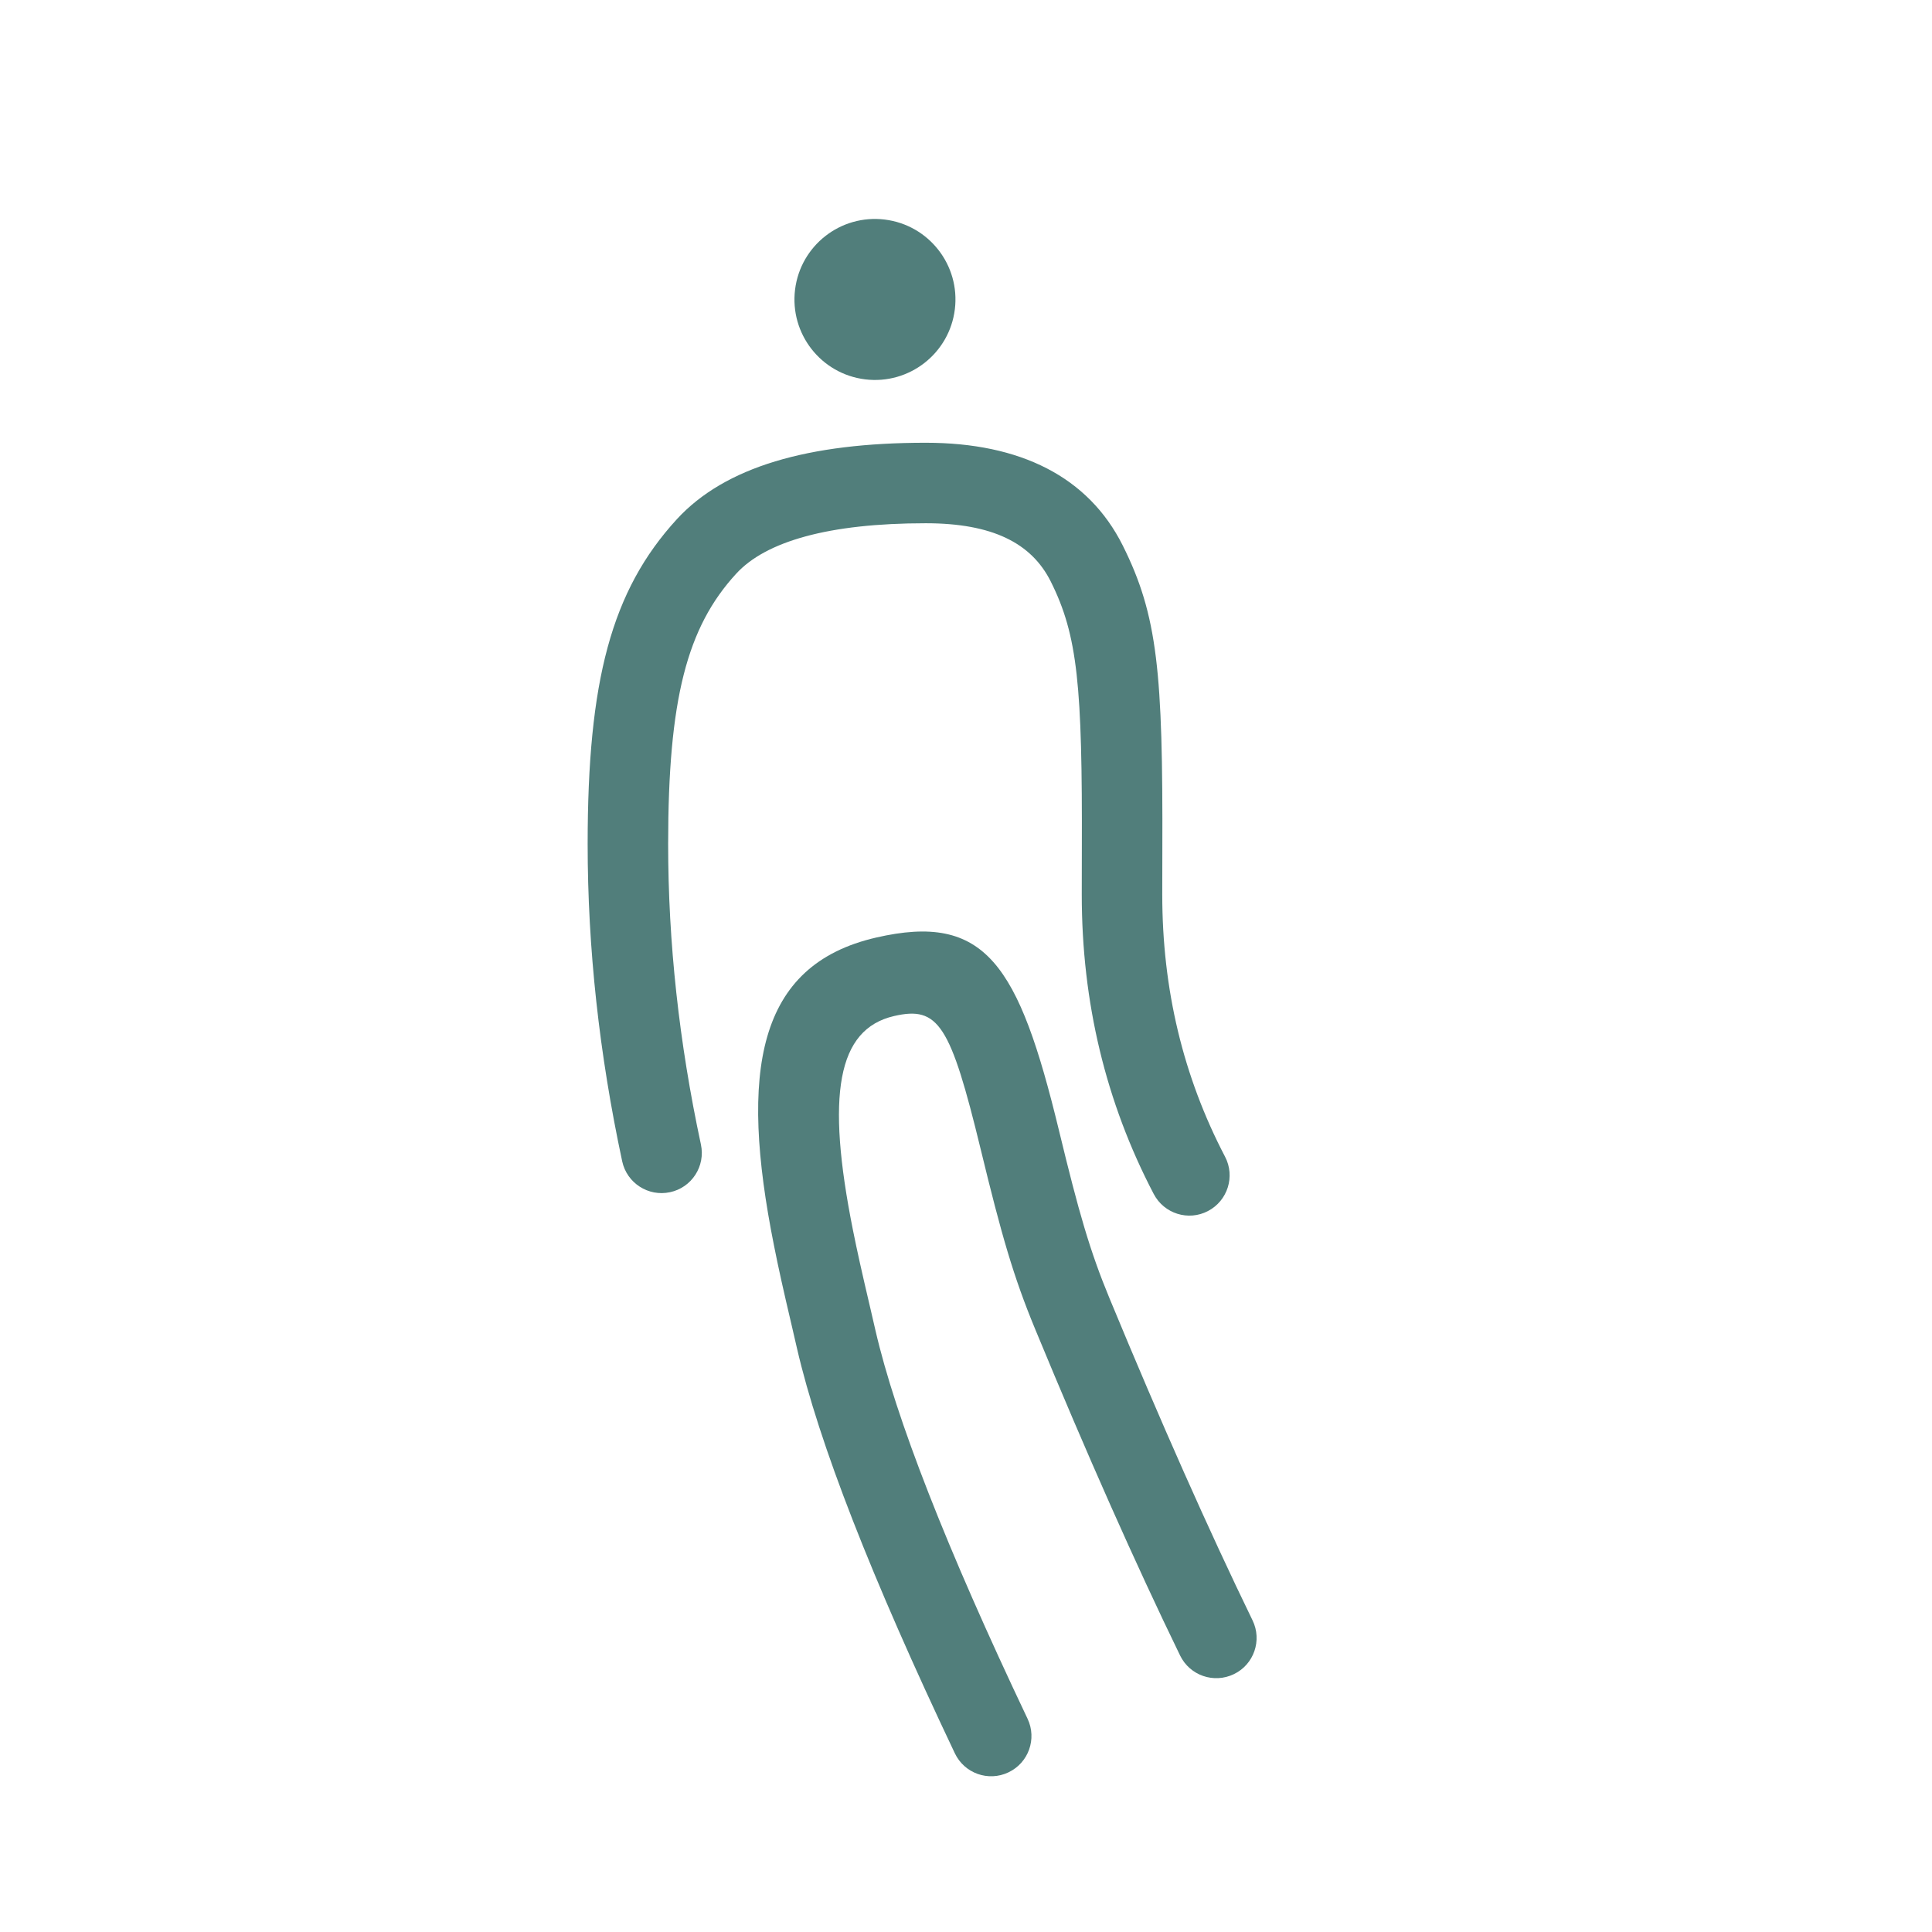 <svg xmlns="http://www.w3.org/2000/svg" width="24" height="24" viewBox="0 0 24 24">
  <g fill="#517E7B" fill-rule="evenodd" transform="translate(7 2)">
    <ellipse cx="3.869" cy="1.72" rx="1" ry="1" transform="rotate(7 3.869 1.72)"/>
    <path fill-rule="nonzero" d="M4.5,4.5 C3.293,4.5 2.512,4.726 2.145,5.127 C1.533,5.793 1.3,6.688 1.3,8.485 C1.3,9.705 1.435,10.949 1.707,12.217 C1.765,12.487 1.593,12.753 1.323,12.81 C1.053,12.868 0.787,12.696 0.729,12.426 C0.443,11.09 0.3,9.777 0.3,8.485 C0.3,6.462 0.592,5.34 1.408,4.45 C2.005,3.8 3.04,3.5 4.5,3.5 C5.675,3.5 6.52,3.923 6.947,4.776 C7.381,5.645 7.447,6.348 7.439,8.569 C7.438,8.835 7.438,8.956 7.438,9.113 C7.438,10.291 7.698,11.374 8.218,12.369 C8.346,12.613 8.251,12.916 8.006,13.044 C7.762,13.172 7.46,13.077 7.332,12.832 C6.736,11.693 6.438,10.451 6.438,9.113 C6.438,8.954 6.438,8.833 6.439,8.566 C6.446,6.518 6.388,5.894 6.053,5.224 C5.813,4.744 5.325,4.5 4.5,4.5 Z"/>
    <path fill-rule="nonzero" d="M4.706,19.329 C4.765,19.598 4.595,19.865 4.325,19.924 C4.055,19.984 3.788,19.813 3.729,19.543 C3.211,17.186 2.95,15.409 2.95,14.199 C2.95,14.068 2.95,14.068 2.95,13.932 C2.948,13.428 2.95,13.189 2.959,12.893 C3.024,10.685 3.537,9.45 5.054,9.45 C6.449,9.45 6.707,10.166 6.73,12.296 C6.741,13.341 6.767,13.837 6.873,14.471 C7.148,16.118 7.425,17.549 7.704,18.766 C7.766,19.035 7.598,19.304 7.329,19.365 C7.059,19.427 6.791,19.259 6.729,18.99 C6.445,17.752 6.164,16.301 5.887,14.636 C5.77,13.935 5.742,13.402 5.73,12.307 C5.712,10.71 5.619,10.45 5.054,10.45 C4.327,10.45 4.009,11.218 3.958,12.922 C3.95,13.204 3.948,13.436 3.95,13.93 C3.95,14.066 3.95,14.066 3.95,14.199 C3.95,15.321 4.201,17.036 4.706,19.329 Z" transform="rotate(-13 5.333 14.693)"/>
  </g>
</svg>
